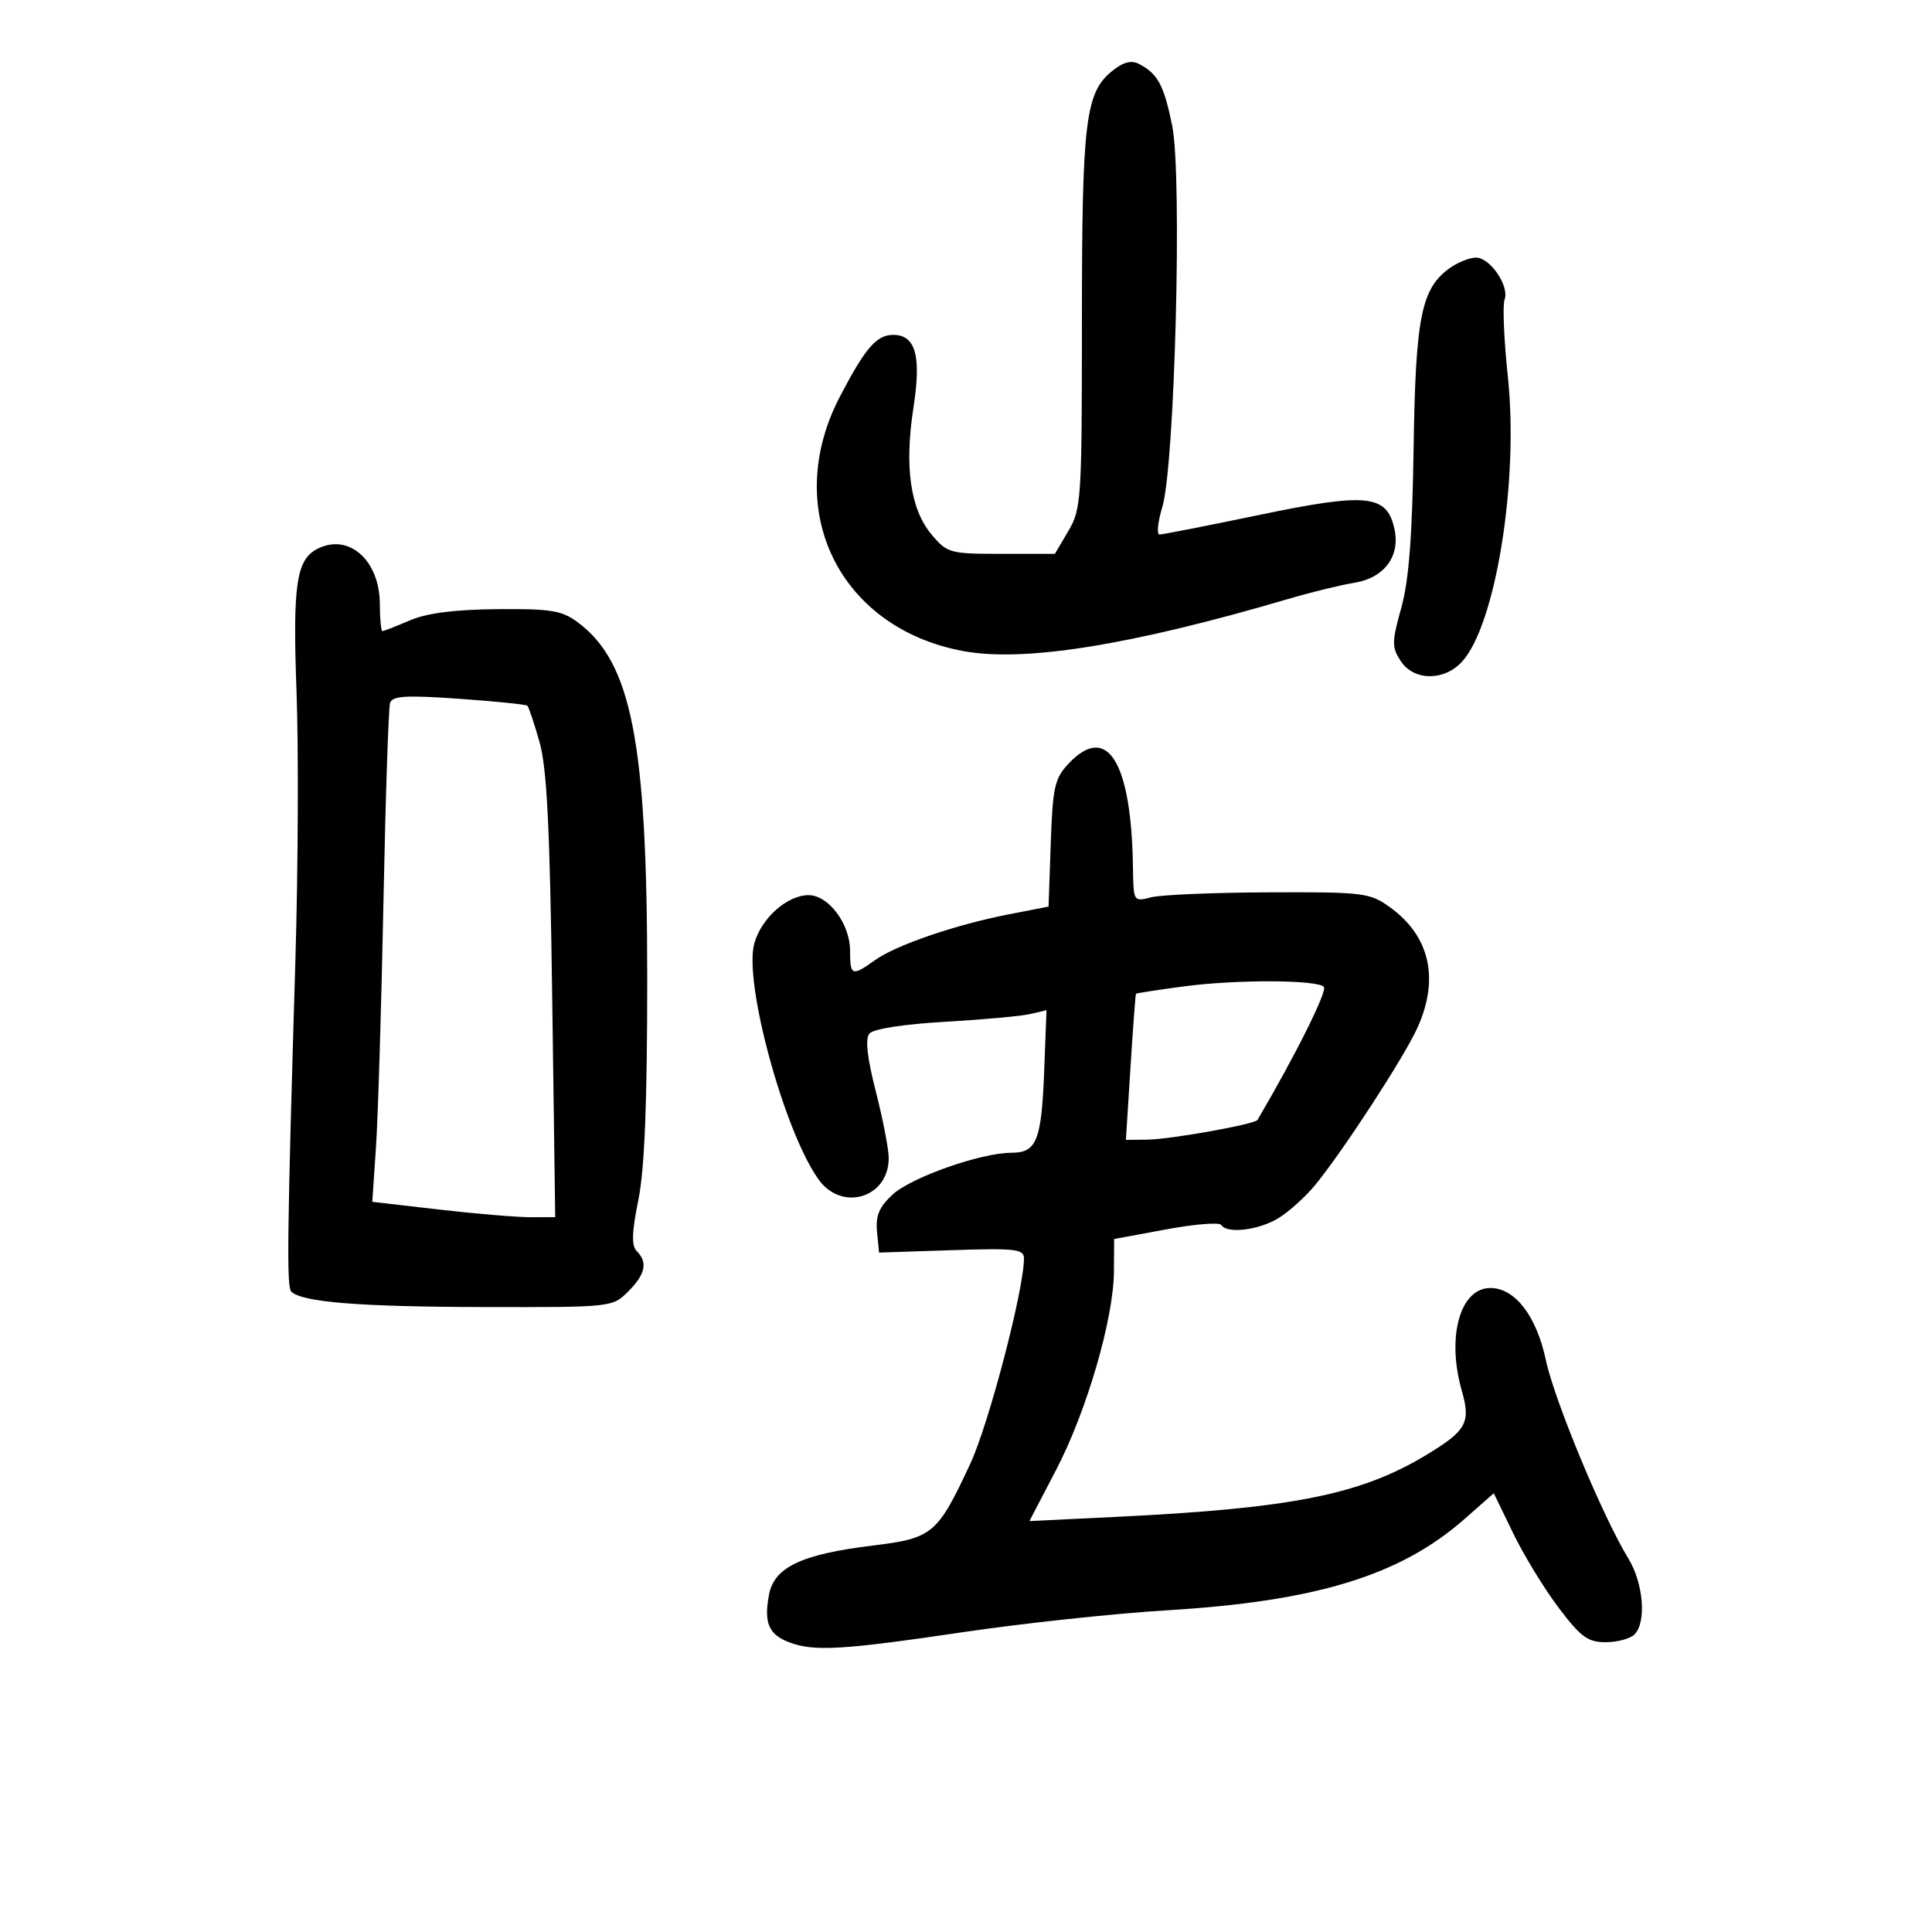 <svg xmlns="http://www.w3.org/2000/svg" width="300" height="300" viewBox="0 0 300 300" version="1.1">
	<path d="M 172.786 10.954 C 168.536 14.297, 168 18.646, 168 49.809 C 168 77.545, 167.903 79.050, 165.901 82.443 L 163.802 86 155.490 86 C 147.479 86, 147.086 85.891, 144.649 82.995 C 141.355 79.079, 140.414 72.461, 141.845 63.257 C 143.090 55.252, 142.177 52, 138.688 52 C 136.113 52, 134.352 54.040, 130.423 61.578 C 121.303 79.074, 130.248 97.526, 149.582 101.100 C 159.048 102.850, 175.586 100.198, 200 93.017 C 203.575 91.965, 208.191 90.835, 210.258 90.505 C 214.932 89.760, 217.463 86.385, 216.530 82.138 C 215.355 76.789, 212.314 76.470, 195.612 79.943 C 187.527 81.624, 180.526 83, 180.054 83 C 179.582 83, 179.779 81.063, 180.491 78.697 C 182.434 72.239, 183.594 27.193, 182.015 19.500 C 180.728 13.229, 179.809 11.503, 176.939 9.967 C 175.706 9.308, 174.521 9.589, 172.786 10.954 M 225.208 41.567 C 220.706 44.720, 219.810 49.108, 219.506 69.500 C 219.301 83.283, 218.774 90.117, 217.588 94.389 C 216.109 99.718, 216.100 100.504, 217.499 102.639 C 219.521 105.724, 224.179 105.798, 226.981 102.790 C 232.229 97.157, 235.855 74.776, 234.145 58.567 C 233.536 52.791, 233.304 47.372, 233.629 46.525 C 234.421 44.460, 231.394 40, 229.199 40 C 228.235 40, 226.438 40.705, 225.208 41.567 M 49.444 85.144 C 46.003 86.799, 45.428 90.581, 46.048 107.500 C 46.371 116.300, 46.291 134.975, 45.871 149 C 44.597 191.520, 44.493 199.826, 45.222 200.555 C 46.860 202.193, 55.758 202.916, 74.795 202.956 C 95.037 203, 95.097 202.993, 97.545 200.545 C 100.224 197.867, 100.616 196.016, 98.873 194.273 C 98.037 193.437, 98.102 191.384, 99.123 186.323 C 100.094 181.514, 100.500 171.383, 100.500 152 C 100.500 115.169, 98.084 102.815, 89.666 96.594 C 87.225 94.790, 85.495 94.512, 77.166 94.590 C 70.553 94.651, 66.277 95.204, 63.628 96.340 C 61.498 97.253, 59.586 98, 59.378 98 C 59.170 98, 58.990 96.088, 58.978 93.750 C 58.943 87.058, 54.258 82.829, 49.444 85.144 M 60.574 109.143 C 60.329 109.889, 59.865 123.775, 59.544 140 C 59.222 156.225, 58.701 173.352, 58.385 178.059 L 57.810 186.618 68.155 187.815 C 73.845 188.473, 80.235 189.009, 82.356 189.006 L 86.213 189 85.744 154.750 C 85.385 128.482, 84.926 119.270, 83.777 115.223 C 82.953 112.320, 82.104 109.783, 81.889 109.584 C 81.675 109.386, 76.892 108.900, 71.260 108.504 C 63.043 107.928, 60.931 108.054, 60.574 109.143 M 165.924 118.578 C 163.761 120.879, 163.463 122.213, 163.160 130.966 L 162.820 140.775 156.660 141.975 C 148.389 143.585, 139.181 146.735, 135.886 149.081 C 132.278 151.650, 132 151.546, 132 147.635 C 132 143.475, 128.664 139, 125.562 139 C 122.224 139, 118.211 142.575, 117.122 146.521 C 115.462 152.531, 121.752 175.630, 127.089 183.125 C 130.711 188.211, 138 186.011, 138 179.831 C 138 178.450, 137.101 173.805, 136.002 169.509 C 134.641 164.185, 134.324 161.315, 135.008 160.491 C 135.610 159.765, 140.295 159.036, 146.755 158.664 C 152.665 158.323, 158.625 157.779, 160 157.453 L 162.500 156.862 162.146 166.181 C 161.730 177.106, 160.980 179, 157.070 179 C 152.335 179, 141.490 182.816, 138.591 185.503 C 136.511 187.431, 135.948 188.779, 136.187 191.260 L 136.500 194.500 147.750 194.128 C 157.657 193.801, 159 193.953, 159 195.395 C 159 200.258, 153.554 221.088, 150.658 227.303 C 145.559 238.245, 144.828 238.857, 135.500 239.995 C 124.446 241.345, 120.212 243.355, 119.408 247.636 C 118.591 251.992, 119.361 253.807, 122.539 255.015 C 126.379 256.475, 130.734 256.221, 149.500 253.446 C 158.850 252.063, 173.103 250.534, 181.173 250.049 C 204.377 248.655, 217.438 244.648, 227.423 235.859 L 231.953 231.871 234.952 238.062 C 236.602 241.468, 239.777 246.671, 242.008 249.627 C 245.461 254.200, 246.551 255, 249.332 255 C 251.130 255, 253.140 254.460, 253.800 253.800 C 255.688 251.912, 255.198 245.836, 252.848 242 C 248.885 235.531, 241.370 217.457, 240.042 211.200 C 238.587 204.340, 235.246 200, 231.420 200 C 226.705 200, 224.596 207.618, 226.995 215.984 C 228.402 220.889, 227.711 222.147, 221.558 225.876 C 211.294 232.096, 200.702 234.213, 173.174 235.545 L 159.848 236.190 163.977 228.277 C 168.732 219.166, 172.926 204.788, 172.970 197.447 L 173 192.394 181.068 190.902 C 185.505 190.081, 189.356 189.768, 189.627 190.205 C 190.502 191.621, 195.422 191.040, 198.513 189.155 C 200.169 188.145, 202.774 185.784, 204.301 183.909 C 208.692 178.515, 218.028 164.150, 220.082 159.626 C 223.559 151.969, 222.027 145.295, 215.765 140.829 C 212.673 138.623, 211.680 138.503, 197 138.562 C 188.475 138.597, 180.262 138.943, 178.750 139.331 C 176.014 140.034, 176 140.010, 175.927 134.769 C 175.698 118.276, 171.936 112.185, 165.924 118.578 M 184.019 153.144 C 179.905 153.685, 176.473 154.212, 176.394 154.314 C 176.314 154.416, 175.930 159.563, 175.540 165.750 L 174.831 177 178.166 176.963 C 181.741 176.924, 194.868 174.575, 195.262 173.904 C 201.208 163.791, 206.167 153.834, 205.561 153.228 C 204.468 152.135, 192.056 152.086, 184.019 153.144" stroke="none" fill="black" fill-rule="evenodd"/>
</svg>